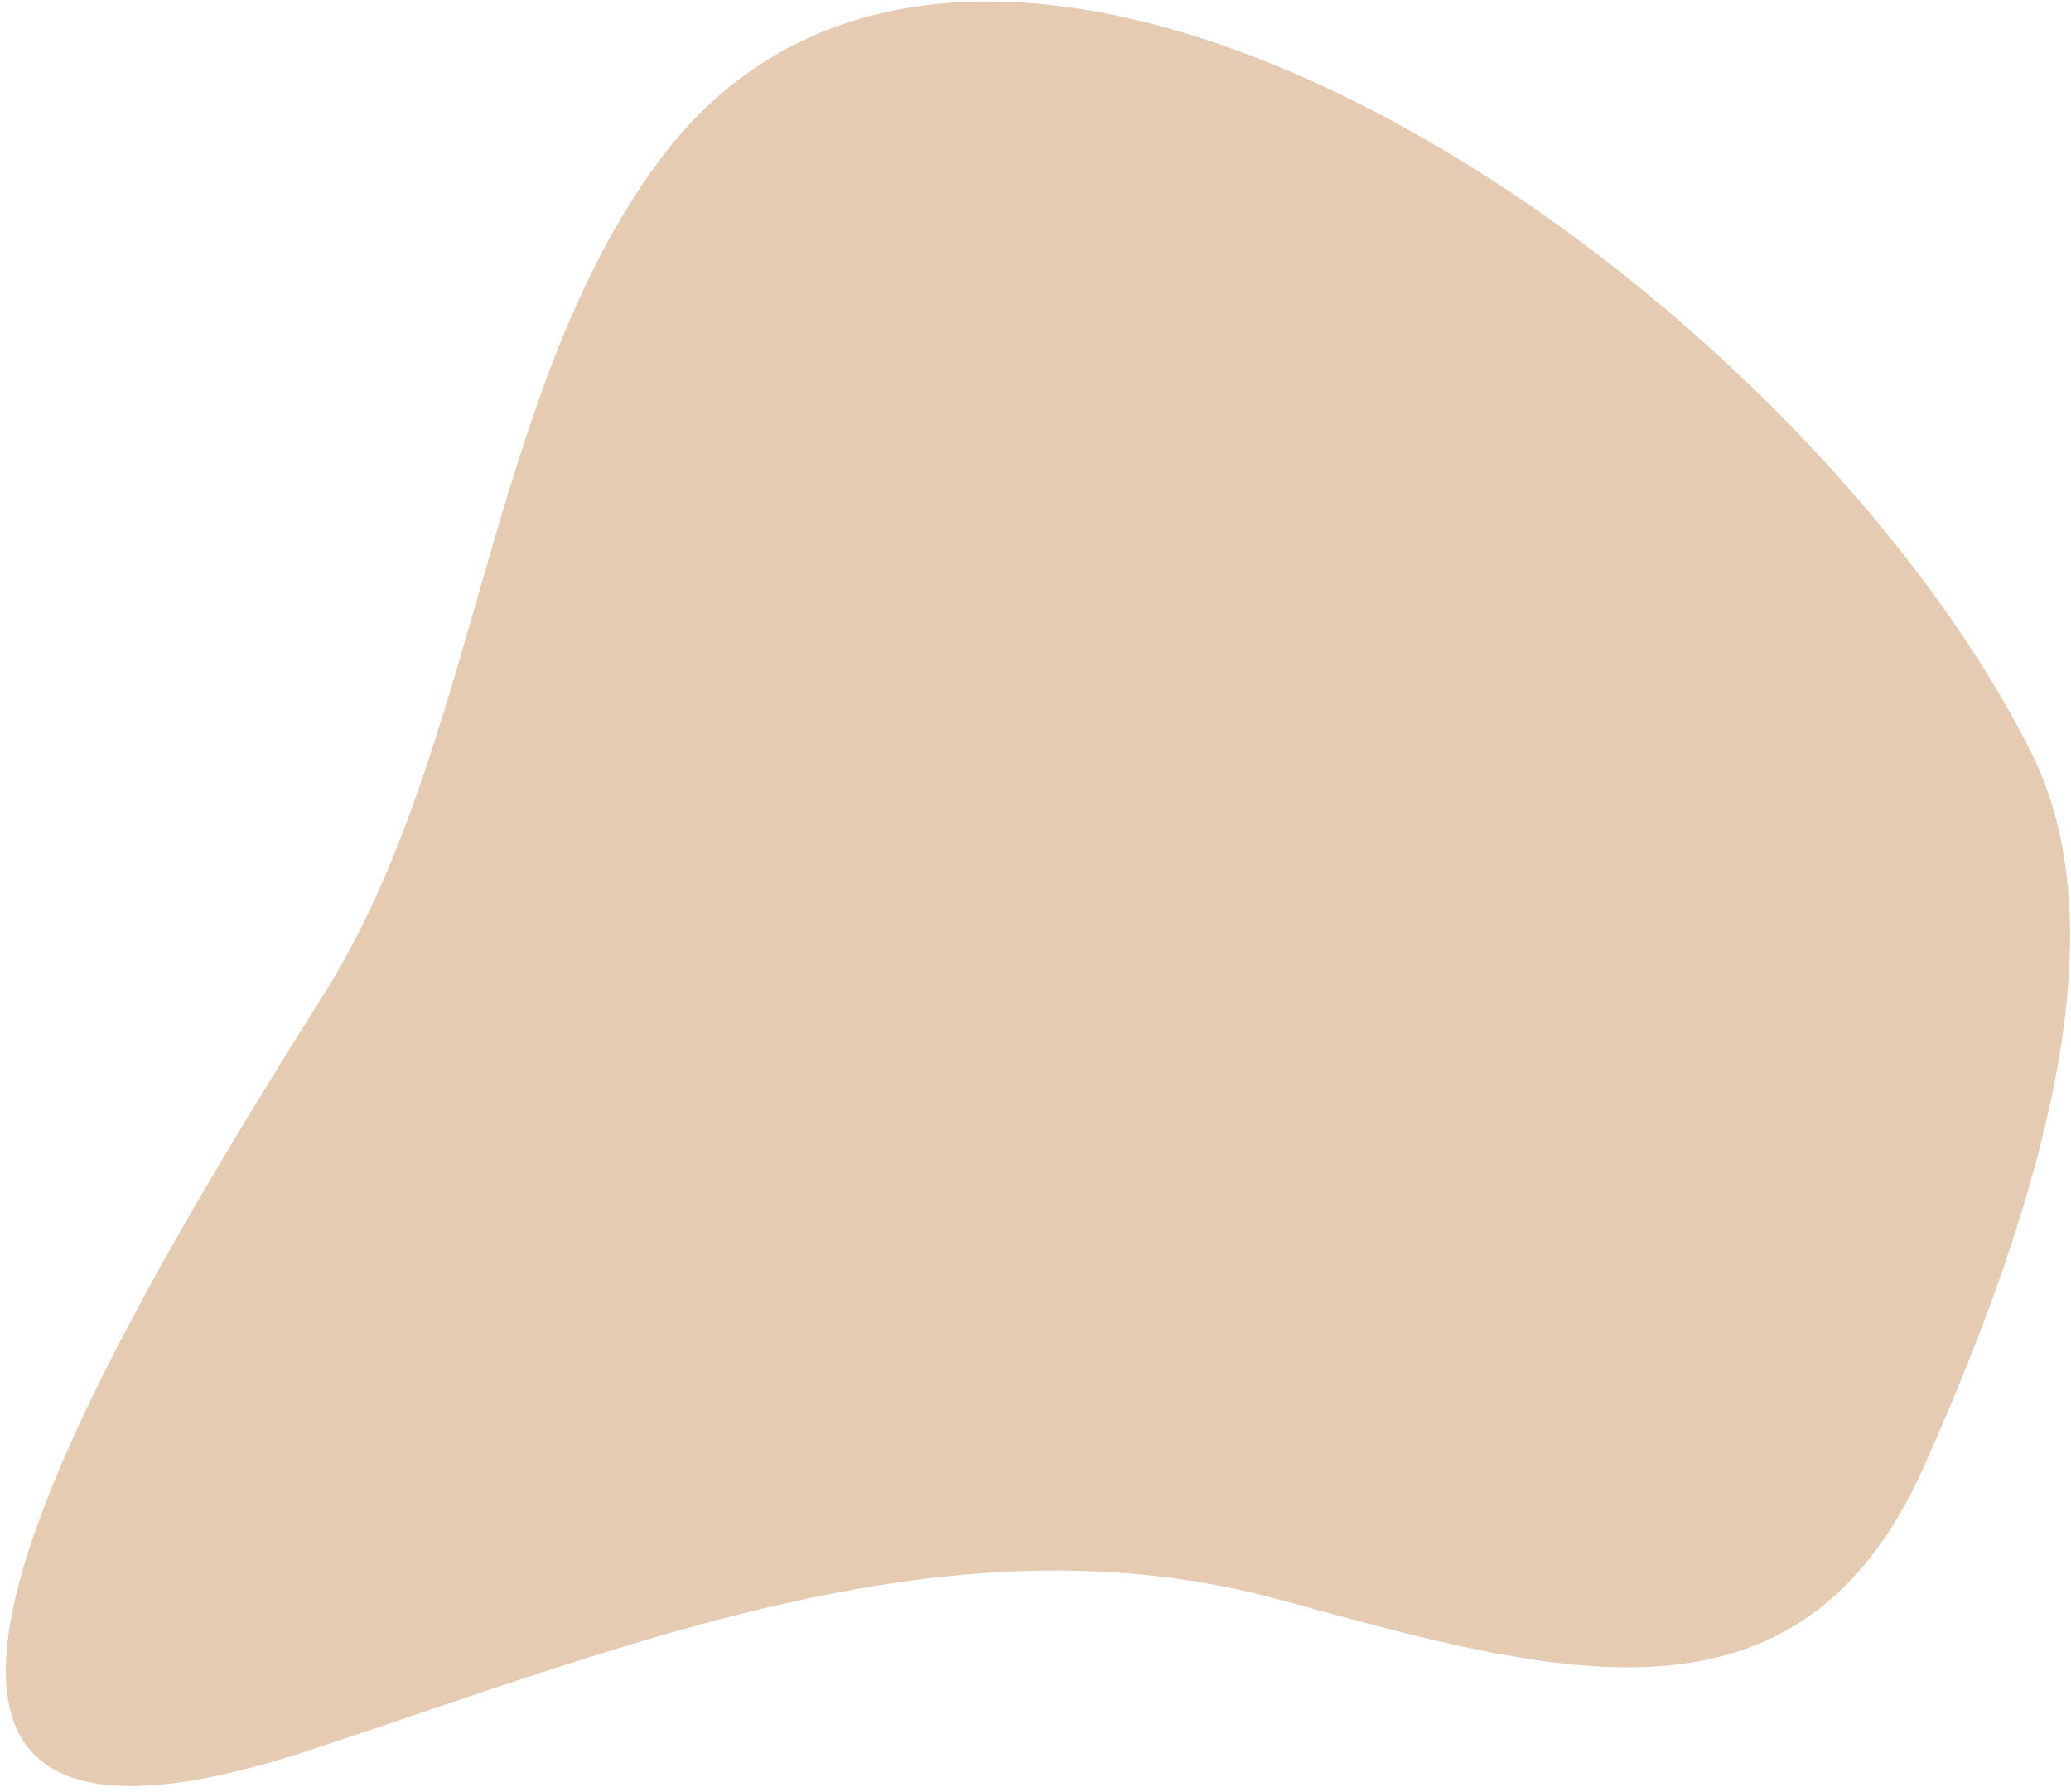 <svg width="215" height="186" viewBox="0 0 215 186" fill="none" xmlns="http://www.w3.org/2000/svg">
<path d="M68.256 16.91C101.664 -28.57 185.221 27.532 210.747 77.859C217.738 91.642 217.055 113.519 199.711 152.284C186.745 181.267 161.43 173.869 132.899 166.072C99.032 156.817 65.725 170.59 32.391 181.608C-23.64 200.128 5.916 147.163 33.618 103.205C49.615 77.82 50.492 41.092 68.256 16.91Z" fill="#E5CBB2"/>
</svg>
